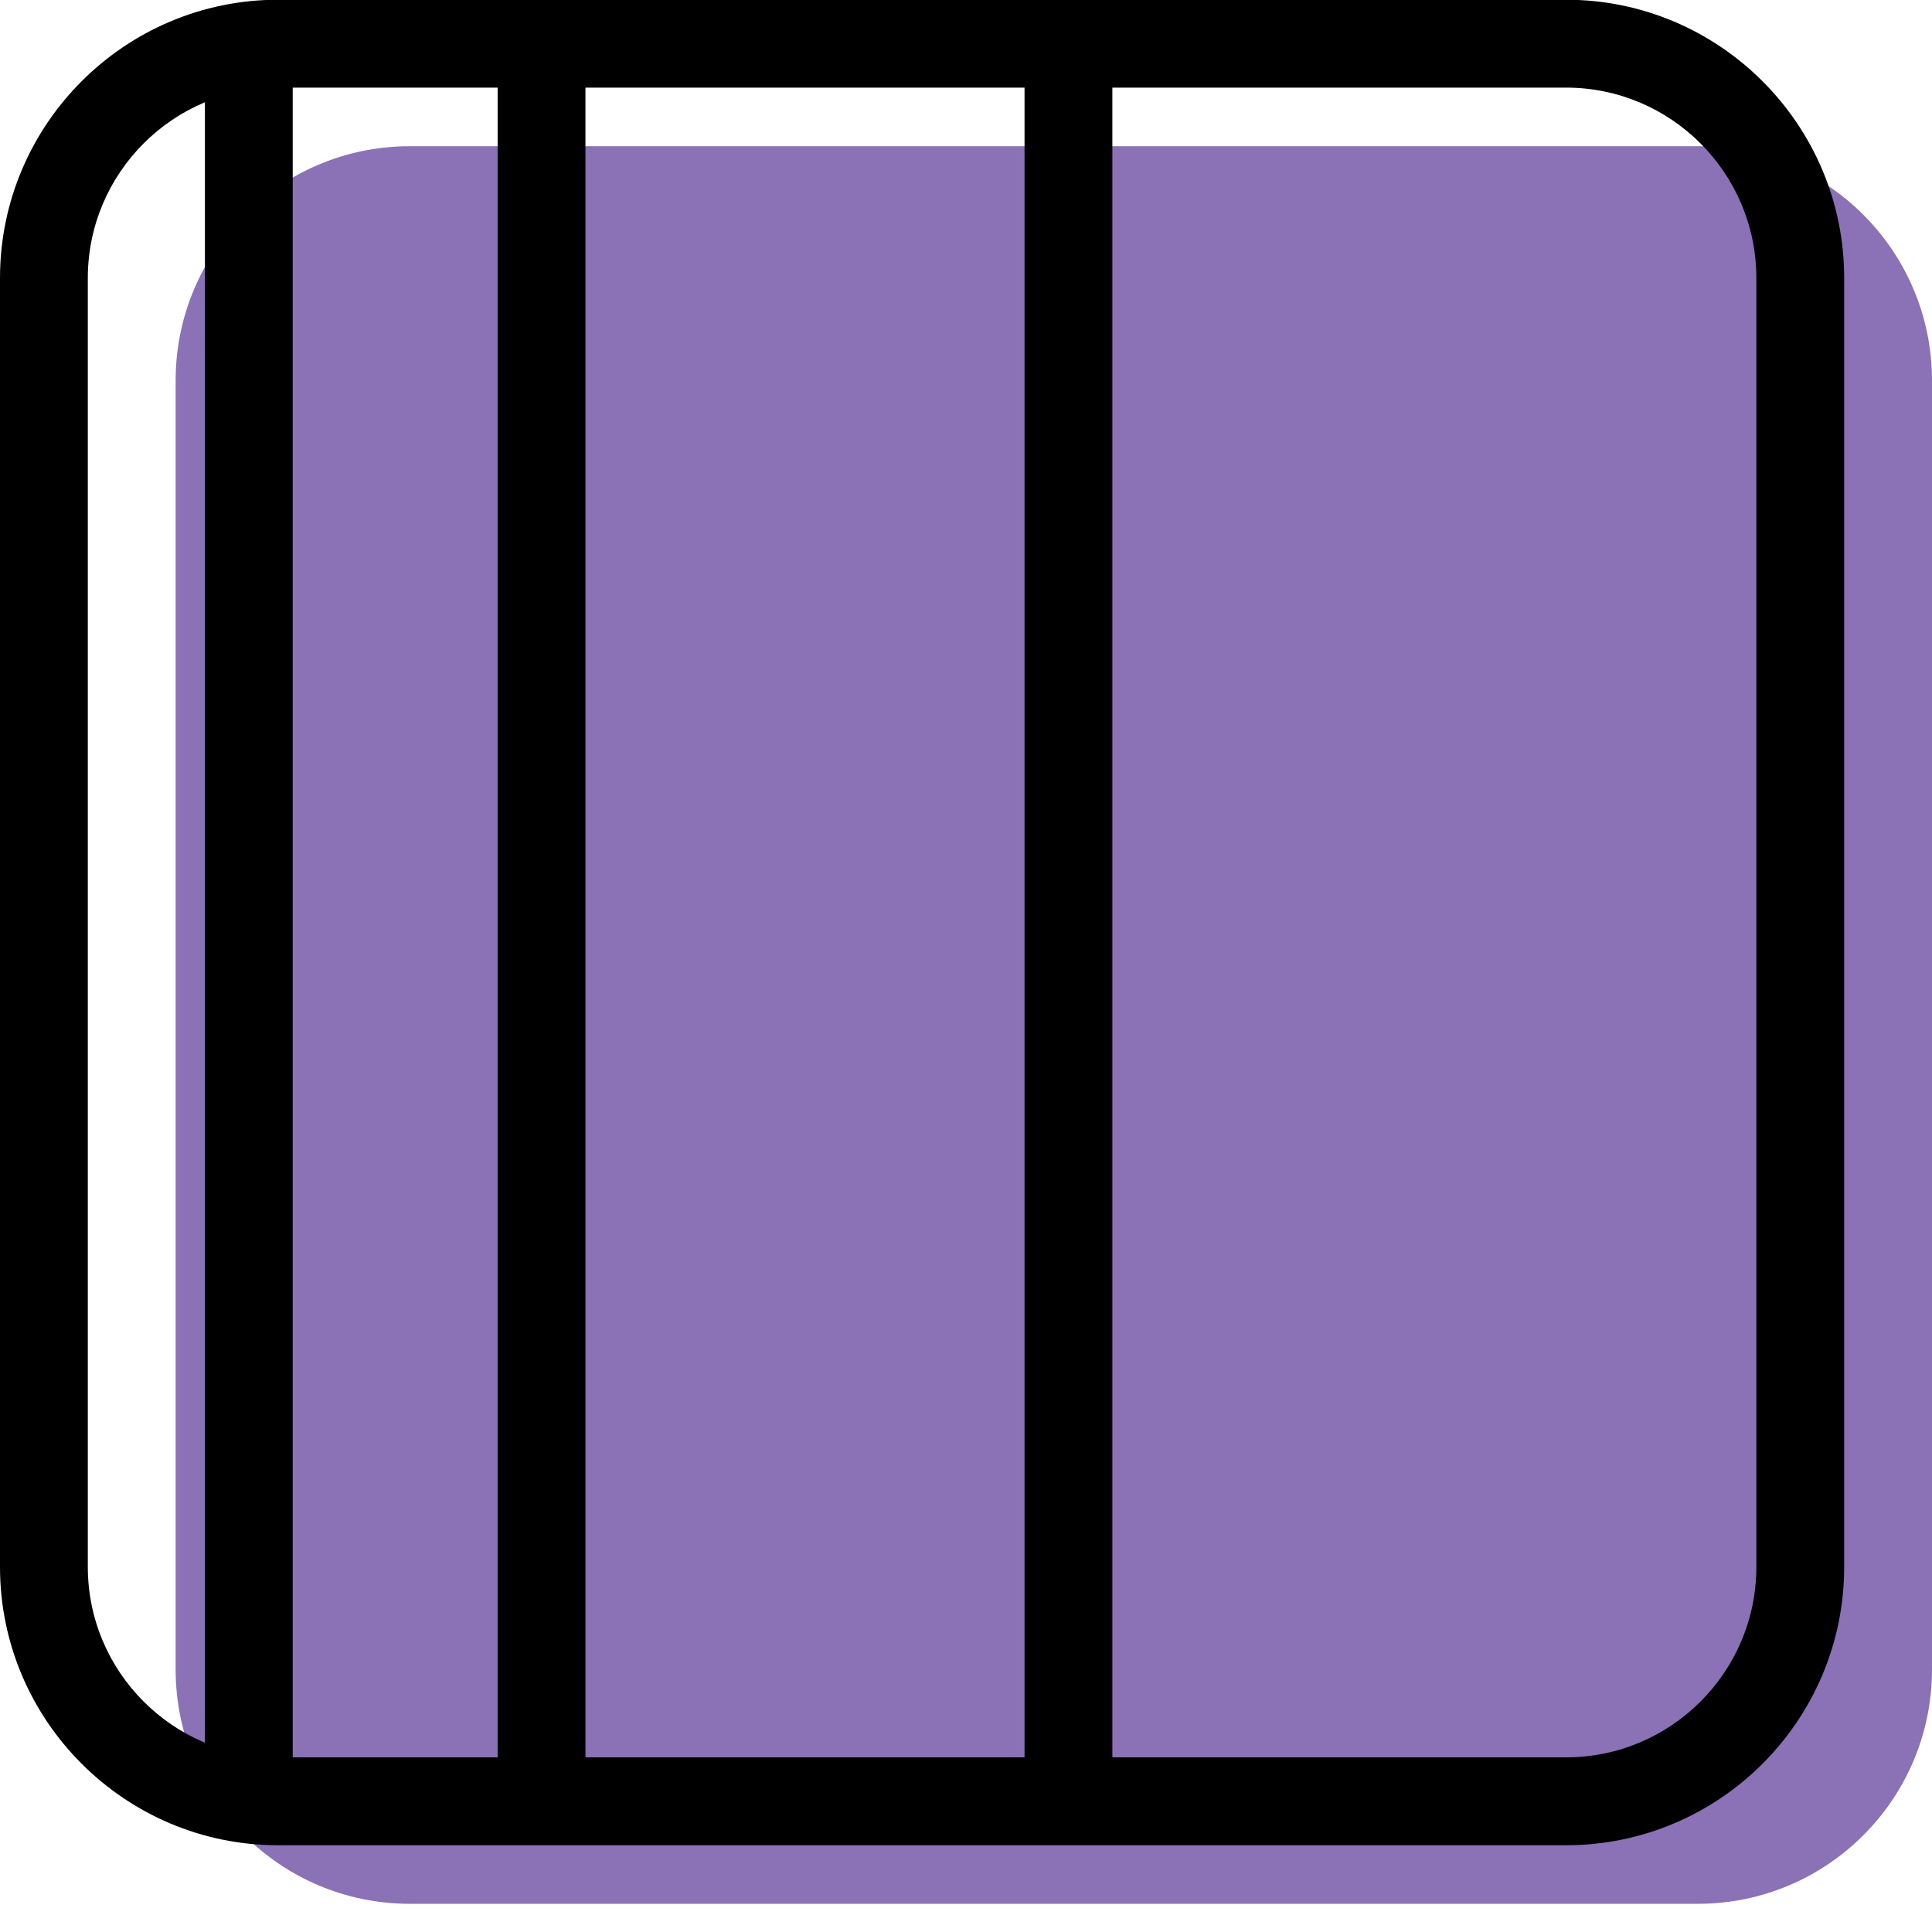 <svg xmlns="http://www.w3.org/2000/svg" xmlns:xlink="http://www.w3.org/1999/xlink" preserveAspectRatio="xMidYMid" width="66" height="66" viewBox="0 0 66 66">
  <defs>
    <style>

      .cls-3 {
        fill: #8b71b5;
      }

      .cls-4 {
        fill: #000000;
      }
    </style>
  </defs>
  <g id="group-17svg">
    <path d="M66.000,57.031 C66.000,61.453 62.418,65.037 58.000,65.037 C58.000,65.037 14.000,65.037 14.000,65.037 C9.582,65.037 6.000,61.453 6.000,57.031 C6.000,57.031 6.000,13.000 6.000,13.000 C6.000,8.579 9.582,4.995 14.000,4.995 C14.000,4.995 58.000,4.995 58.000,4.995 C62.418,4.995 66.000,8.579 66.000,13.000 C66.000,13.000 66.000,57.031 66.000,57.031 Z" id="path-1" class="cls-3" fill-rule="evenodd"/>
    <path d="M53.500,63.036 C53.500,63.036 9.500,63.036 9.500,63.036 C4.262,63.036 -0.000,58.771 -0.000,53.529 C-0.000,53.529 -0.000,9.498 -0.000,9.498 C-0.000,4.256 4.262,-0.009 9.500,-0.009 C9.500,-0.009 53.500,-0.009 53.500,-0.009 C58.738,-0.009 63.000,4.256 63.000,9.498 C63.000,9.498 63.000,53.529 63.000,53.529 C63.000,58.771 58.738,63.036 53.500,63.036 ZM9.500,2.993 C5.916,2.993 3.000,5.911 3.000,9.498 C3.000,9.498 3.000,53.529 3.000,53.529 C3.000,57.115 5.916,60.034 9.500,60.034 C9.500,60.034 53.500,60.034 53.500,60.034 C57.084,60.034 60.000,57.115 60.000,53.529 C60.000,53.529 60.000,9.498 60.000,9.498 C60.000,5.911 57.084,2.993 53.500,2.993 C53.500,2.993 9.500,2.993 9.500,2.993 Z" id="path-2" class="cls-4" fill-rule="evenodd"/>
    <path d="M18.500,62.535 C17.672,62.535 17.000,61.863 17.000,61.034 C17.000,61.034 17.000,1.992 17.000,1.992 C17.000,1.163 17.672,0.491 18.500,0.491 C19.328,0.491 20.000,1.163 20.000,1.992 C20.000,1.992 20.000,61.034 20.000,61.034 C20.000,61.863 19.328,62.535 18.500,62.535 Z" id="path-3" class="cls-4" fill-rule="evenodd"/>
    <path d="M36.500,62.535 C35.672,62.535 35.000,61.863 35.000,61.034 C35.000,61.034 35.000,1.992 35.000,1.992 C35.000,1.163 35.672,0.491 36.500,0.491 C37.328,0.491 38.000,1.163 38.000,1.992 C38.000,1.992 38.000,61.034 38.000,61.034 C38.000,61.863 37.328,62.535 36.500,62.535 Z" id="path-4" class="cls-4" fill-rule="evenodd"/>
    <path d="M8.500,62.535 C7.672,62.535 7.000,61.863 7.000,61.034 C7.000,61.034 7.000,1.992 7.000,1.992 C7.000,1.163 7.672,0.491 8.500,0.491 C9.328,0.491 10.000,1.163 10.000,1.992 C10.000,1.992 10.000,61.034 10.000,61.034 C10.000,61.863 9.328,62.535 8.500,62.535 Z" id="path-5" class="cls-4" fill-rule="evenodd"/>
  </g>
</svg>
